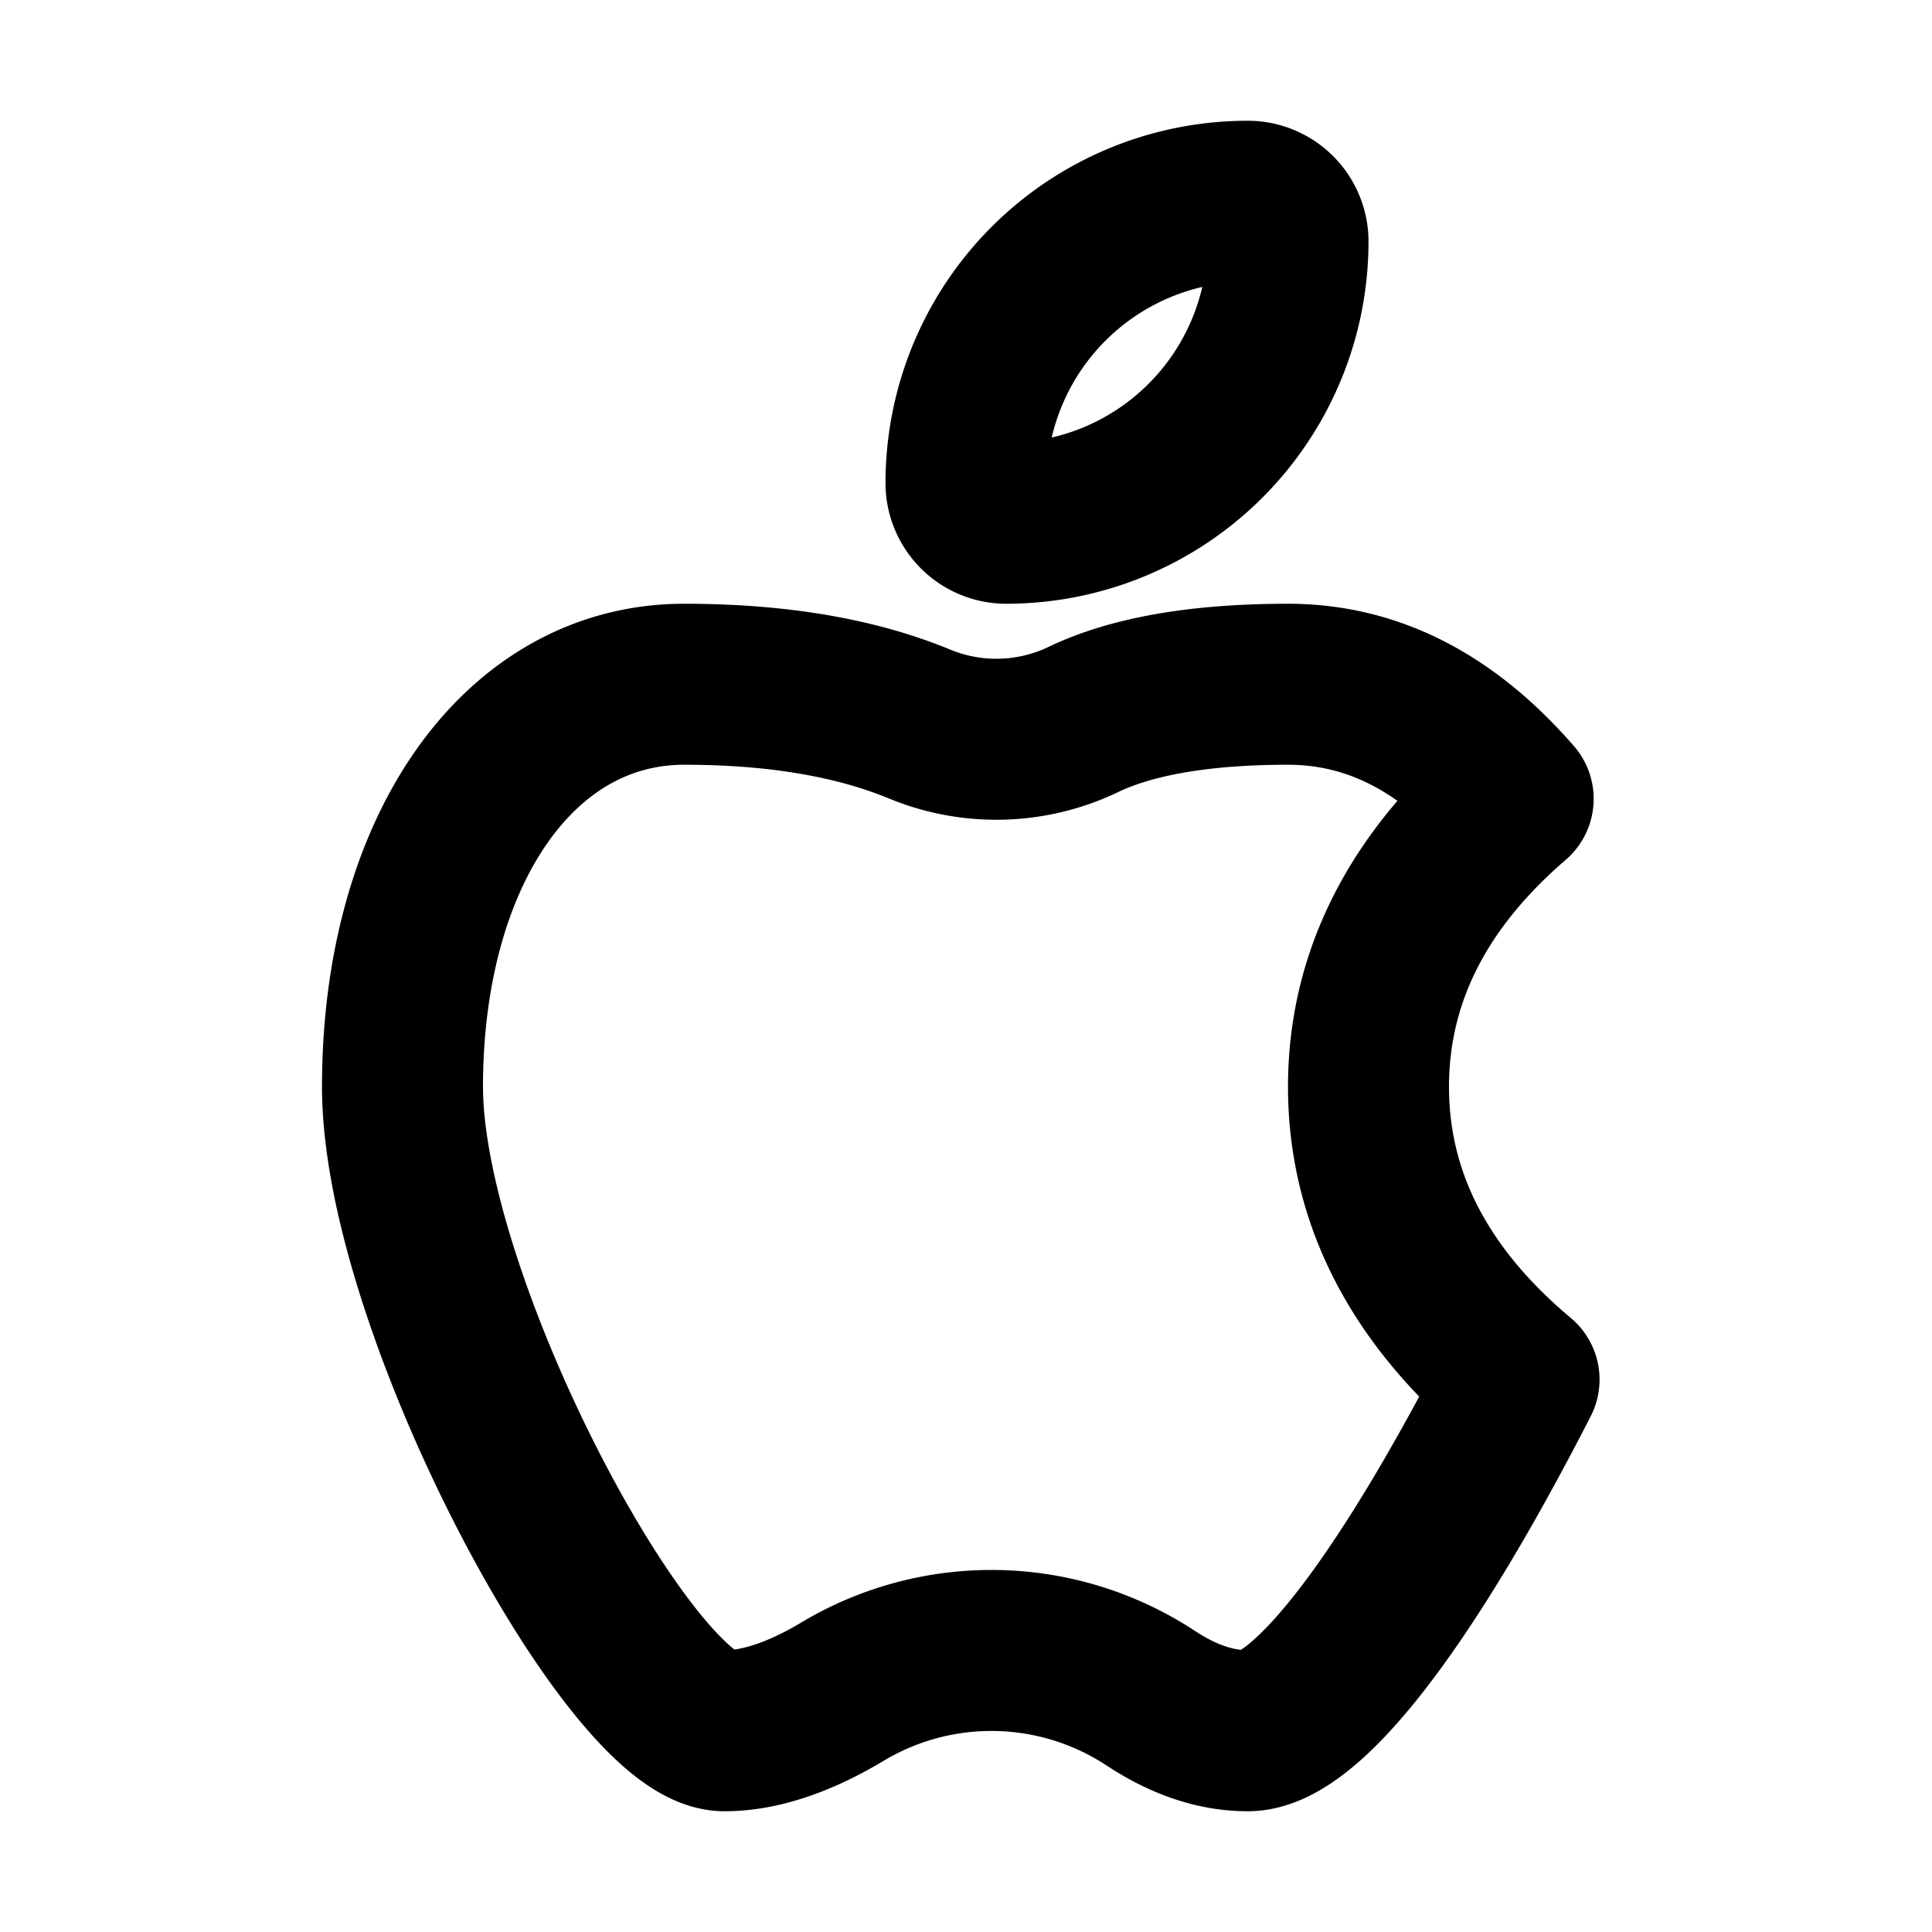 <svg
  width="24"
  height="24"
  viewBox="0 0 24 24"
  xmlns="http://www.w3.org/2000/svg"
  fill="none"
  stroke="currentColor"
  stroke-width="2"
  stroke-linecap="round"
  stroke-linejoin="round"
>
  <path d="M13.459 8.937c.6-.287 1.447-.437 2.541-.437 1.037 0 1.963.464 2.797 1.424C17.61 10.945 17 12.144 17 13.5c0 1.384.635 2.603 1.87 3.638-1.488 2.904-2.68 4.362-3.37 4.362-.39 0-.79-.131-1.206-.405a3.6 3.6 0 0 0-3.828-.081c-.548.328-1.037.486-1.466.486-1.166 0-4-5.29-4-8 0-2.914 1.434-5 3.5-5 1.154 0 2.129.166 2.925.495a2.5 2.5 0 0 0 2.034-.058z" />
  <path d="M15.5 2.5A3.5 3.5 0 0 0 12 6a.5.5 0 0 0 .5.5A3.5 3.5 0 0 0 16 3a.5.5 0 0 0-.5-.5z" />
</svg>
